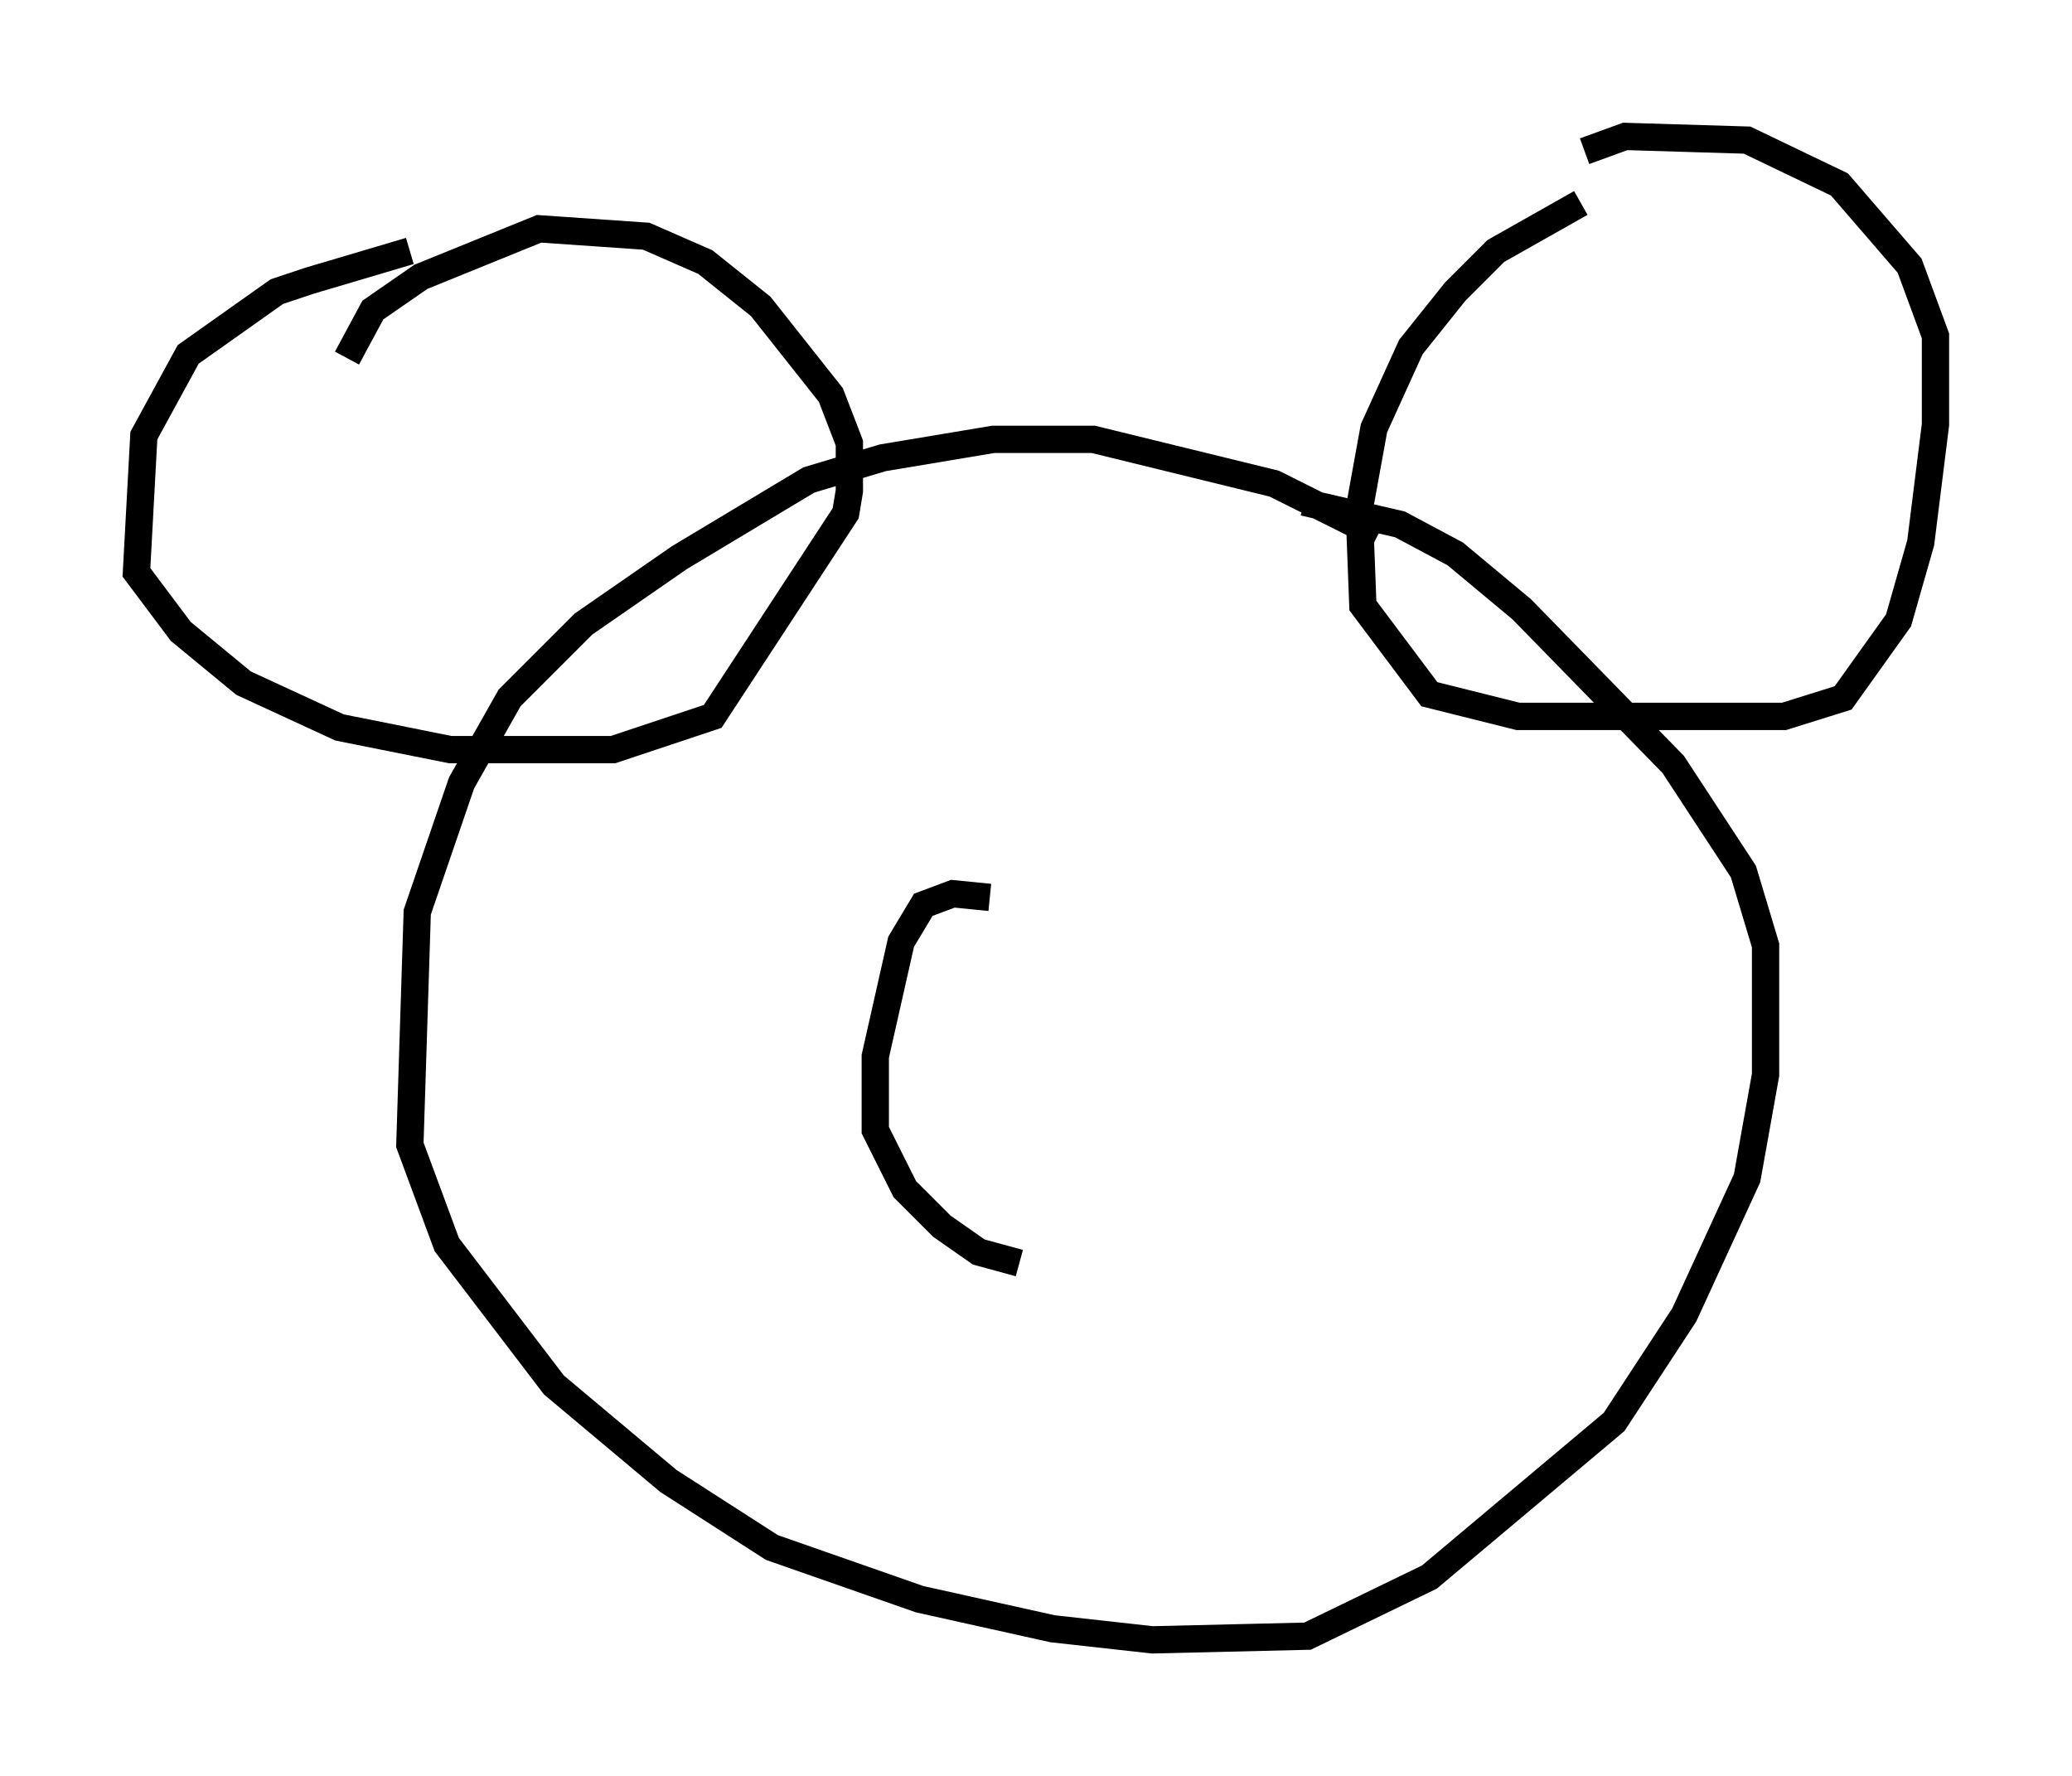 <?xml version="1.0" encoding="utf-8" ?>
<svg baseProfile="full" height="65.074" version="1.1" width="75.899" xmlns="http://www.w3.org/2000/svg" xmlns:ev="http://www.w3.org/2001/xml-events" xmlns:xlink="http://www.w3.org/1999/xlink"><defs /><rect fill="white" height="65.074" width="75.899" x="0" y="0" /><path d="M18.261, 9.465 m-3.248, -0.271 l-3.654, 1.083 -1.218, 0.406 l-3.248, 2.3 -1.624, 2.977 l-0.271, 5.007 1.624, 2.165 l2.3, 1.894 3.518, 1.624 l4.059, 0.812 5.954, 0.0 l3.654, -1.218 4.871, -7.442 l0.135, -0.812 0.0, -1.759 l-0.677, -1.759 -2.571, -3.248 l-2.03, -1.624 -2.165, -0.947 l-3.924, -0.271 -4.33, 1.759 l-1.759, 1.218 -0.947, 1.759 m45.196, -5.683 l-3.112, 1.759 -1.488, 1.488 l-1.624, 2.03 -1.353, 2.977 l-0.541, 2.977 0.135, 3.518 l2.436, 3.248 3.248, 0.812 l9.743, 0.0 2.165, -0.677 l2.03, -2.842 0.812, -2.842 l0.541, -4.33 0.0, -3.248 l-0.947, -2.571 -2.571, -2.977 l-3.383, -1.624 -4.465, -0.135 l-1.488, 0.541 m-7.578, 14.073 l-3.789, -1.894 -6.631, -1.624 l-3.654, 0.0 -4.059, 0.677 l-2.706, 0.812 -4.736, 2.842 l-3.518, 2.436 -2.706, 2.706 l-1.759, 3.112 -1.624, 4.736 l-0.271, 8.525 1.353, 3.654 l3.924, 5.142 4.195, 3.518 l3.789, 2.436 5.413, 1.894 l4.871, 1.083 3.654, 0.406 l5.683, -0.135 4.465, -2.165 l6.766, -5.683 2.571, -3.924 l2.3, -5.007 0.677, -3.789 l0.0, -4.736 -0.812, -2.706 l-2.571, -3.924 -5.548, -5.683 l-2.436, -2.03 -2.03, -1.083 l-3.518, -0.812 m-11.502, 14.479 l-1.353, -0.135 -1.083, 0.406 l-0.812, 1.353 -0.947, 4.195 l0.0, 2.706 1.083, 2.165 l1.353, 1.353 1.353, 0.947 l1.488, 0.406 " fill="none" stroke="black" stroke-width="1" /></svg>